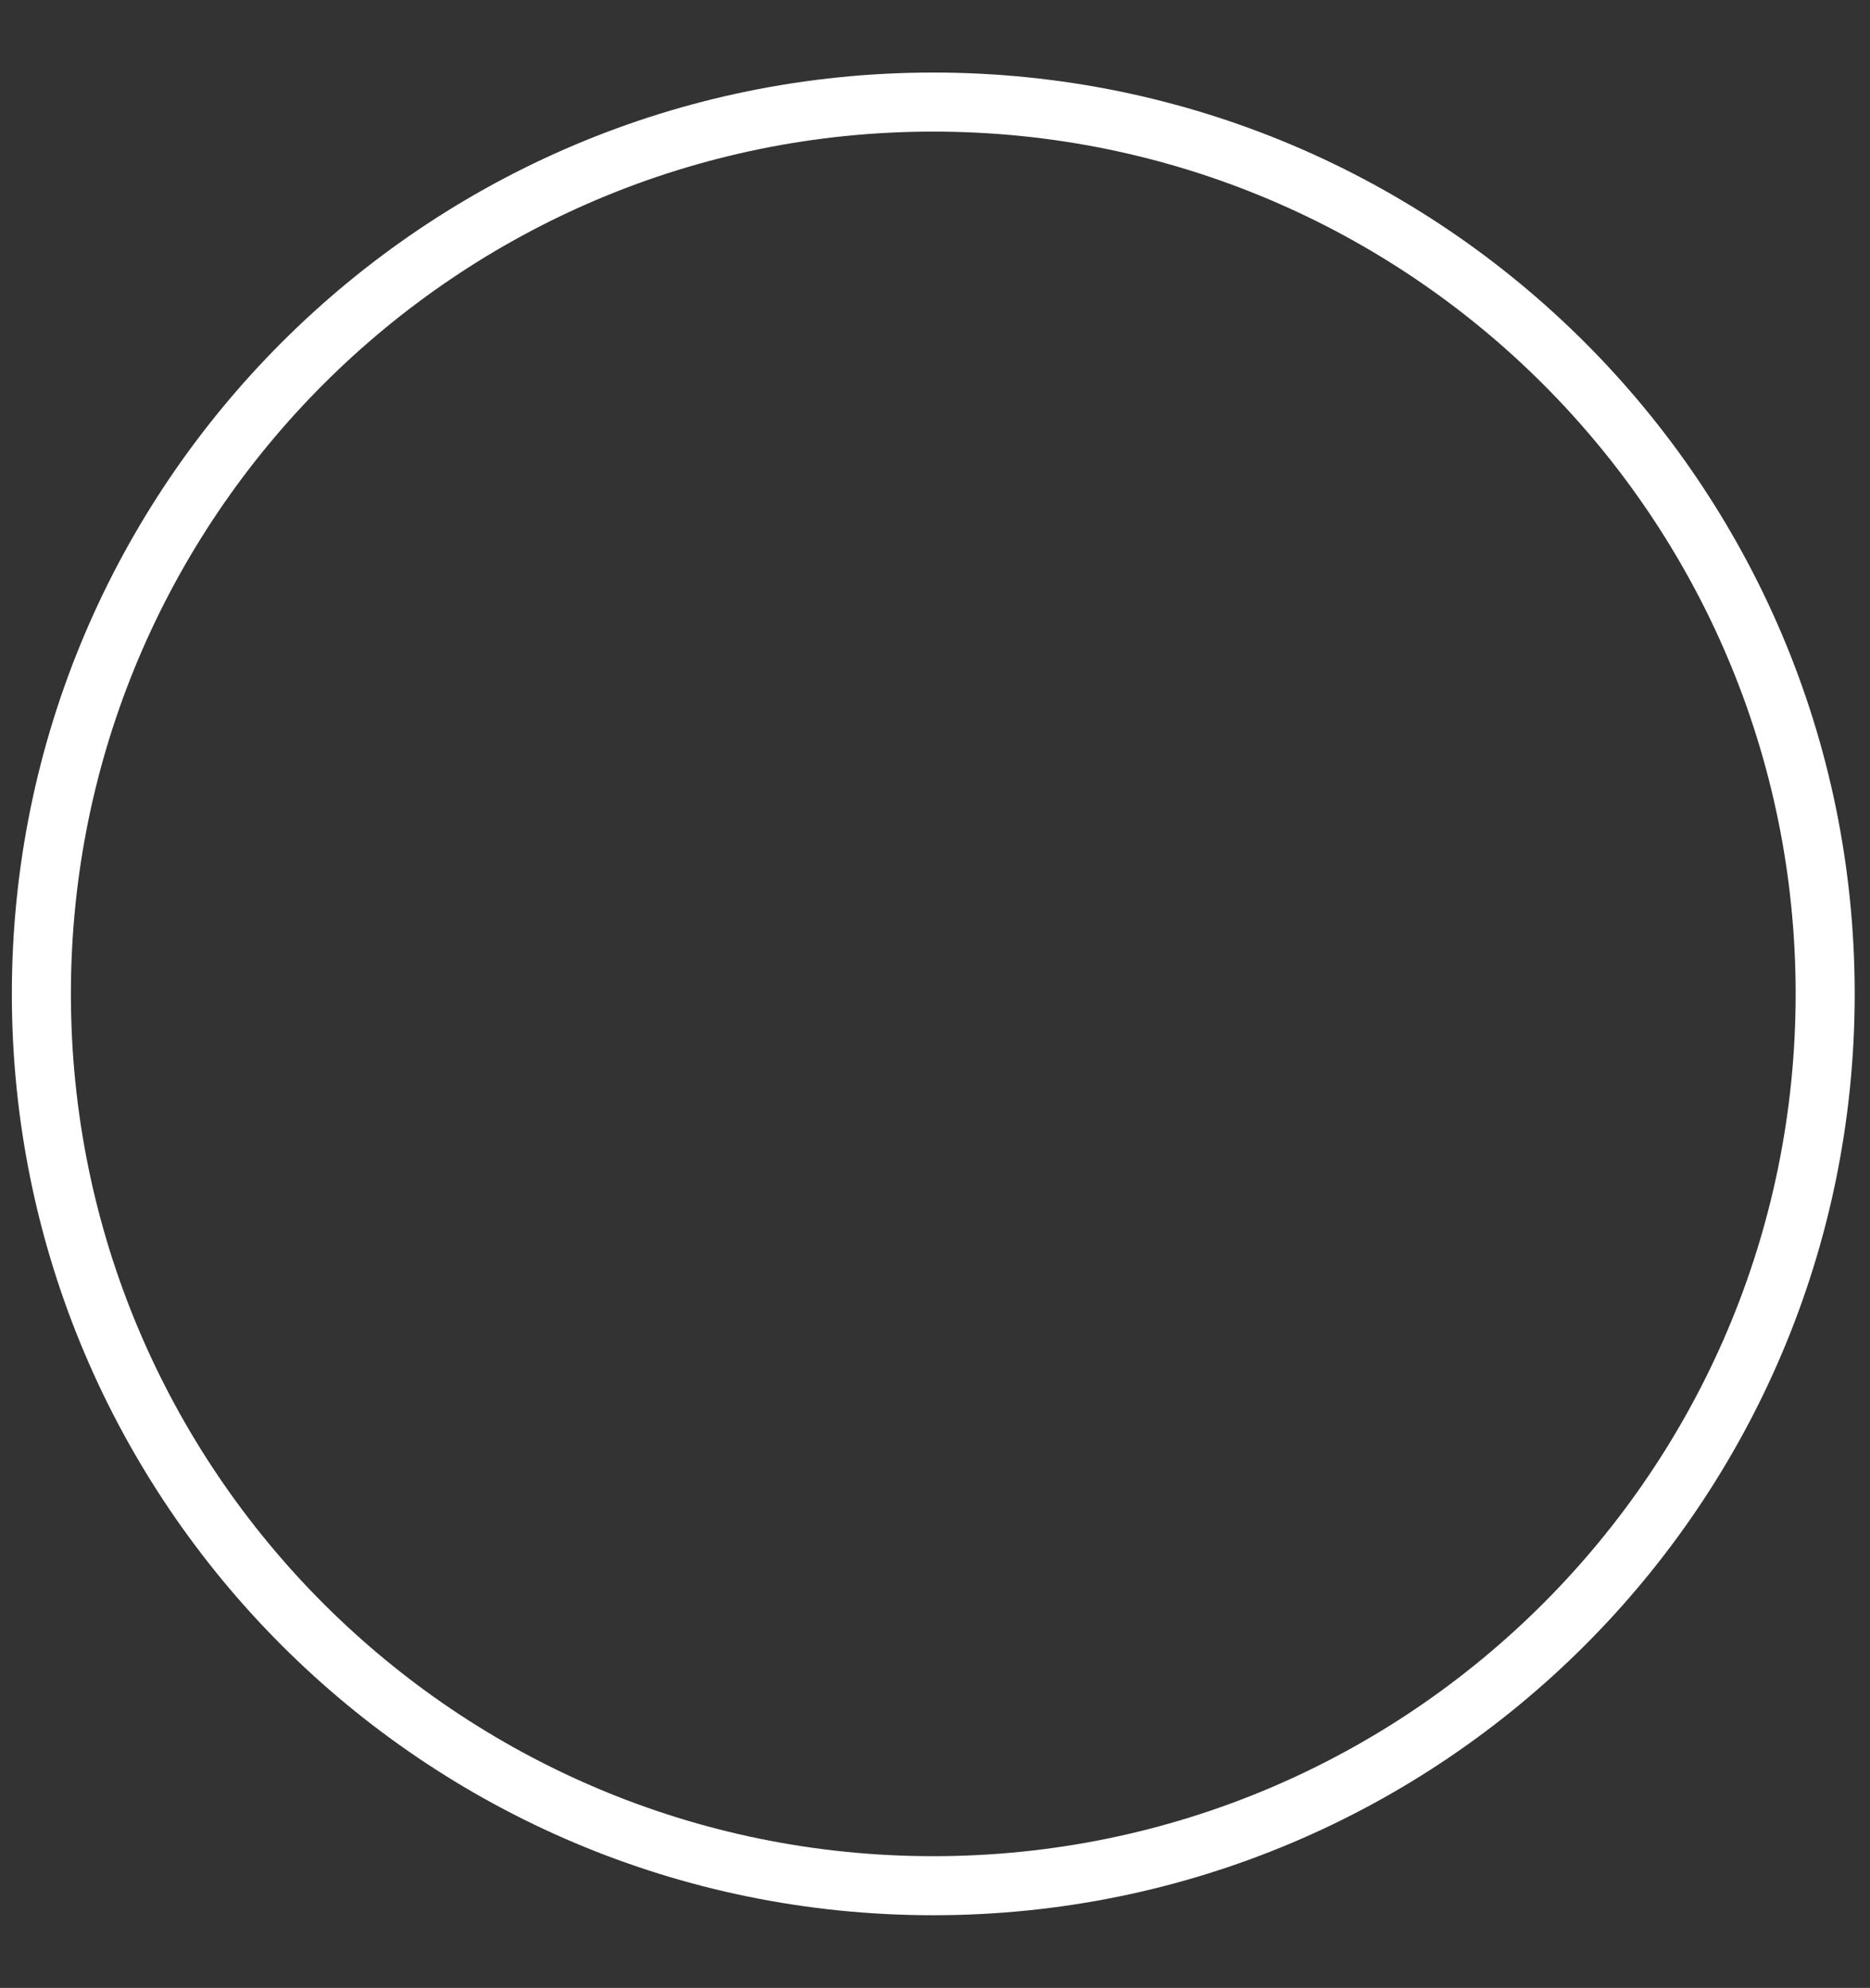 <svg width="95" height="101" viewBox="0 0 95 101" fill="none" xmlns="http://www.w3.org/2000/svg">
<rect x="0" y="0" width="95" height="101" fill="#333333" stroke="none"/>
<path fill-rule="evenodd" clip-rule="evenodd" d="M47.412 94.307C71.608 94.307 91.223 74.692 91.223 50.496C91.223 26.3 71.608 6.686 47.412 6.686C23.216 6.686 3.602 26.3 3.602 50.496C3.602 74.692 23.216 94.307 47.412 94.307ZM47.412 97.307C73.265 97.307 94.223 76.349 94.223 50.496C94.223 24.644 73.265 3.686 47.412 3.686C21.559 3.686 0.602 24.644 0.602 50.496C0.602 76.349 21.559 97.307 47.412 97.307Z" fill="white"/>
</svg>
